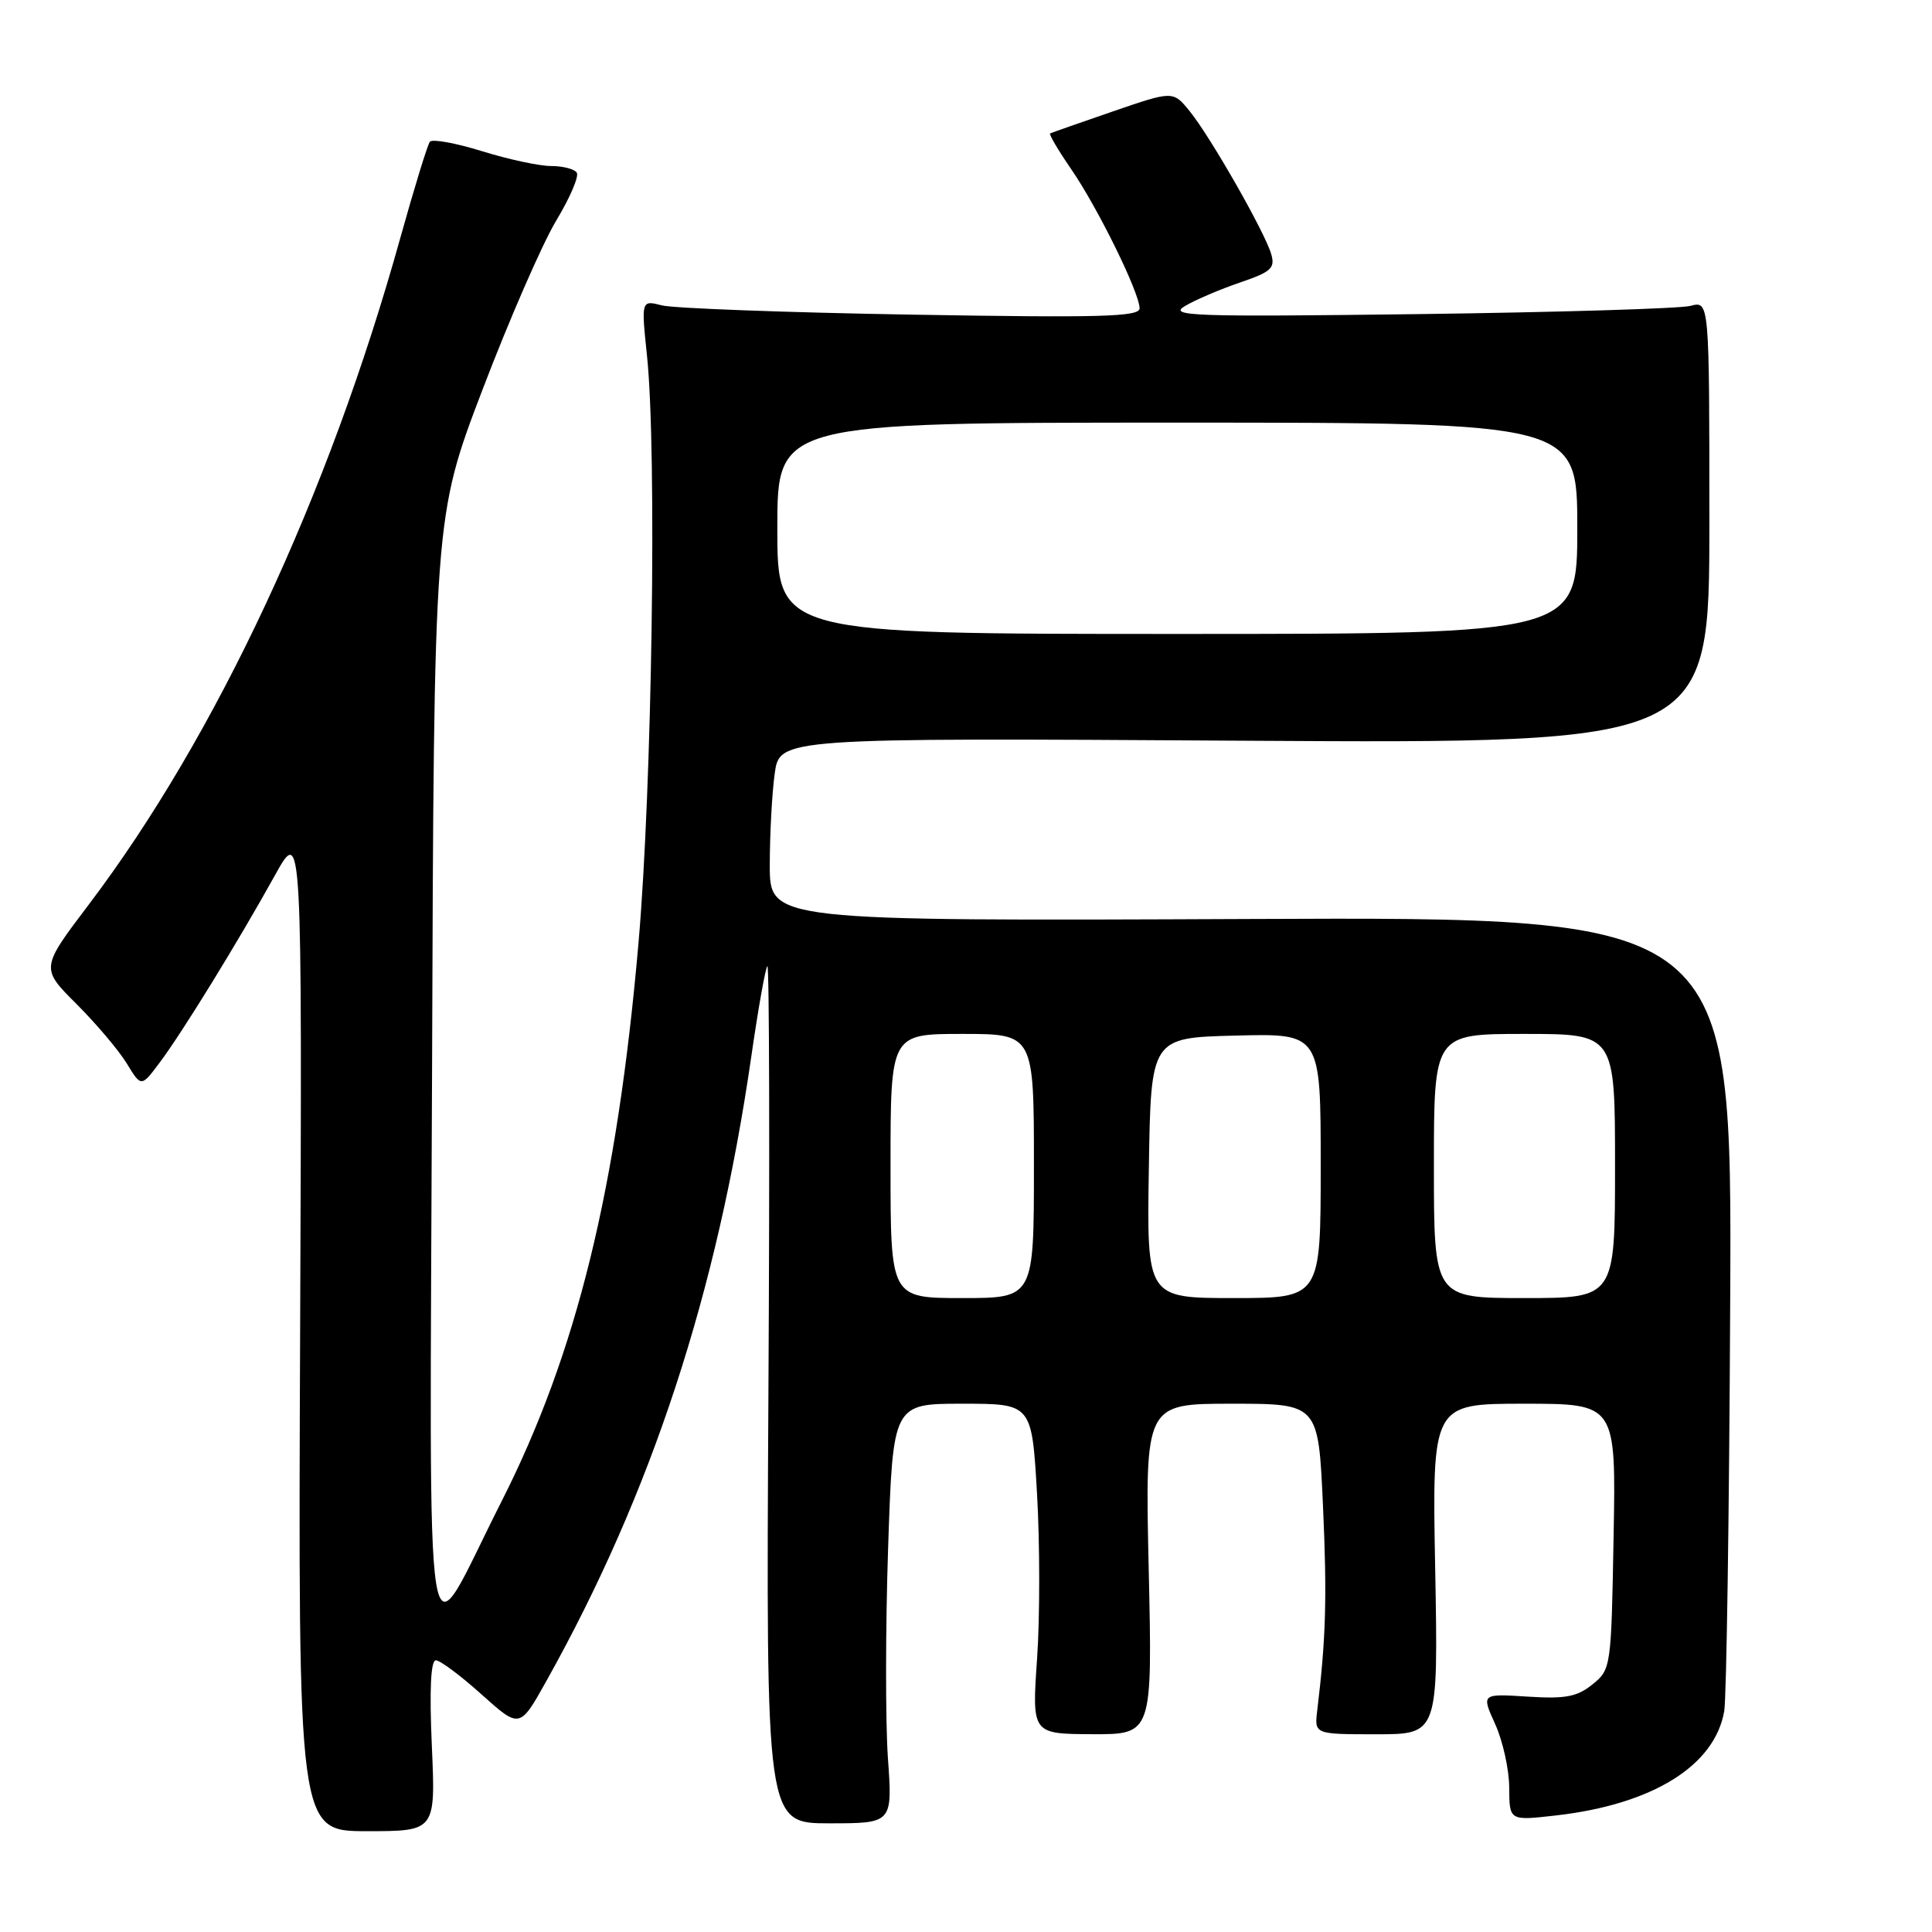 <?xml version="1.0" encoding="UTF-8" standalone="no"?>
<!DOCTYPE svg PUBLIC "-//W3C//DTD SVG 1.1//EN" "http://www.w3.org/Graphics/SVG/1.1/DTD/svg11.dtd" >
<svg xmlns="http://www.w3.org/2000/svg" xmlns:xlink="http://www.w3.org/1999/xlink" version="1.1" viewBox="0 0 256 256">
 <g >
 <path fill="currentColor"
d=" M 57.22 231.32 C 56.89 223.89 57.08 220.00 57.75 220.00 C 58.32 220.00 61.05 222.04 63.82 224.53 C 68.87 229.06 68.87 229.06 72.41 222.72 C 86.32 197.85 95.02 171.34 99.55 140.00 C 100.46 133.68 101.42 128.28 101.68 128.01 C 101.94 127.74 102.00 153.19 101.82 184.56 C 101.50 241.60 101.50 241.60 109.89 241.60 C 118.27 241.60 118.27 241.60 117.65 232.91 C 117.32 228.13 117.33 215.62 117.68 205.11 C 118.32 186.00 118.32 186.00 127.52 186.00 C 136.72 186.00 136.72 186.00 137.41 197.89 C 137.79 204.42 137.80 214.27 137.42 219.76 C 136.73 229.75 136.73 229.75 144.71 229.79 C 152.70 229.82 152.70 229.82 152.21 207.91 C 151.72 186.00 151.72 186.00 163.21 186.00 C 174.69 186.00 174.69 186.00 175.30 199.48 C 175.85 211.67 175.70 217.03 174.54 226.65 C 174.16 229.80 174.16 229.80 182.37 229.80 C 190.57 229.80 190.57 229.80 190.17 207.90 C 189.76 186.00 189.76 186.00 201.94 186.00 C 214.13 186.00 214.13 186.00 213.81 203.59 C 213.50 220.95 213.47 221.21 211.01 223.19 C 208.98 224.84 207.42 225.13 202.41 224.81 C 196.29 224.42 196.29 224.42 198.12 228.46 C 199.13 230.68 199.97 234.47 199.98 236.88 C 200.00 241.26 200.00 241.26 206.14 240.56 C 218.95 239.11 227.23 233.98 228.47 226.72 C 228.77 224.95 229.13 200.55 229.26 172.50 C 229.50 121.50 229.50 121.50 165.75 121.77 C 102.00 122.04 102.00 122.04 102.00 114.66 C 102.00 110.60 102.29 105.14 102.65 102.53 C 103.30 97.77 103.30 97.77 164.90 98.15 C 226.50 98.52 226.50 98.52 226.50 69.19 C 226.50 39.86 226.50 39.86 224.00 40.53 C 222.62 40.89 206.43 41.38 188.00 41.62 C 158.03 42.00 154.76 41.89 157.00 40.56 C 158.38 39.74 161.65 38.34 164.29 37.44 C 168.44 36.03 168.99 35.53 168.44 33.66 C 167.59 30.74 160.41 18.16 157.66 14.76 C 155.44 12.02 155.44 12.02 147.47 14.76 C 143.09 16.27 139.34 17.58 139.15 17.68 C 138.96 17.78 140.21 19.90 141.93 22.40 C 145.46 27.53 151.00 38.80 151.00 40.86 C 151.00 41.98 145.81 42.12 120.75 41.69 C 104.11 41.41 89.25 40.85 87.73 40.47 C 84.96 39.76 84.96 39.76 85.73 47.13 C 87.06 59.84 86.41 104.31 84.60 125.00 C 81.76 157.55 76.41 179.31 66.43 199.00 C 55.93 219.71 56.95 226.05 57.25 142.00 C 57.50 68.50 57.50 68.50 63.94 51.62 C 67.48 42.34 71.87 32.28 73.68 29.27 C 75.50 26.25 76.74 23.38 76.43 22.89 C 76.13 22.40 74.60 22.00 73.03 22.00 C 71.46 22.00 67.33 21.11 63.86 20.03 C 60.38 18.95 57.28 18.39 56.96 18.78 C 56.65 19.18 54.89 24.90 53.05 31.50 C 43.54 65.68 28.64 97.57 11.74 119.89 C 5.38 128.29 5.38 128.29 10.16 133.06 C 12.78 135.68 15.78 139.23 16.82 140.95 C 18.72 144.06 18.72 144.06 21.17 140.78 C 24.17 136.78 31.54 124.80 36.42 116.00 C 40.03 109.50 40.03 109.50 39.77 176.07 C 39.50 242.64 39.50 242.64 48.61 242.64 C 57.72 242.64 57.72 242.64 57.22 231.32 Z  M 118.00 154.50 C 118.00 137.00 118.00 137.00 127.50 137.00 C 137.00 137.00 137.00 137.00 137.00 154.50 C 137.00 172.00 137.00 172.00 127.50 172.00 C 118.00 172.00 118.00 172.00 118.00 154.50 Z  M 152.23 154.75 C 152.50 137.50 152.50 137.50 163.75 137.22 C 175.00 136.93 175.00 136.93 175.00 154.47 C 175.00 172.00 175.00 172.00 163.48 172.00 C 151.95 172.00 151.95 172.00 152.23 154.75 Z  M 190.00 154.50 C 190.00 137.00 190.00 137.00 202.00 137.00 C 214.00 137.00 214.00 137.00 214.00 154.50 C 214.00 172.00 214.00 172.00 202.00 172.00 C 190.00 172.00 190.00 172.00 190.00 154.50 Z  M 103.00 70.00 C 103.00 56.00 103.00 56.00 156.00 56.00 C 209.00 56.00 209.00 56.00 209.00 70.00 C 209.00 84.00 209.00 84.00 156.00 84.00 C 103.00 84.00 103.00 84.00 103.00 70.00 Z "/>
</g>
</svg>